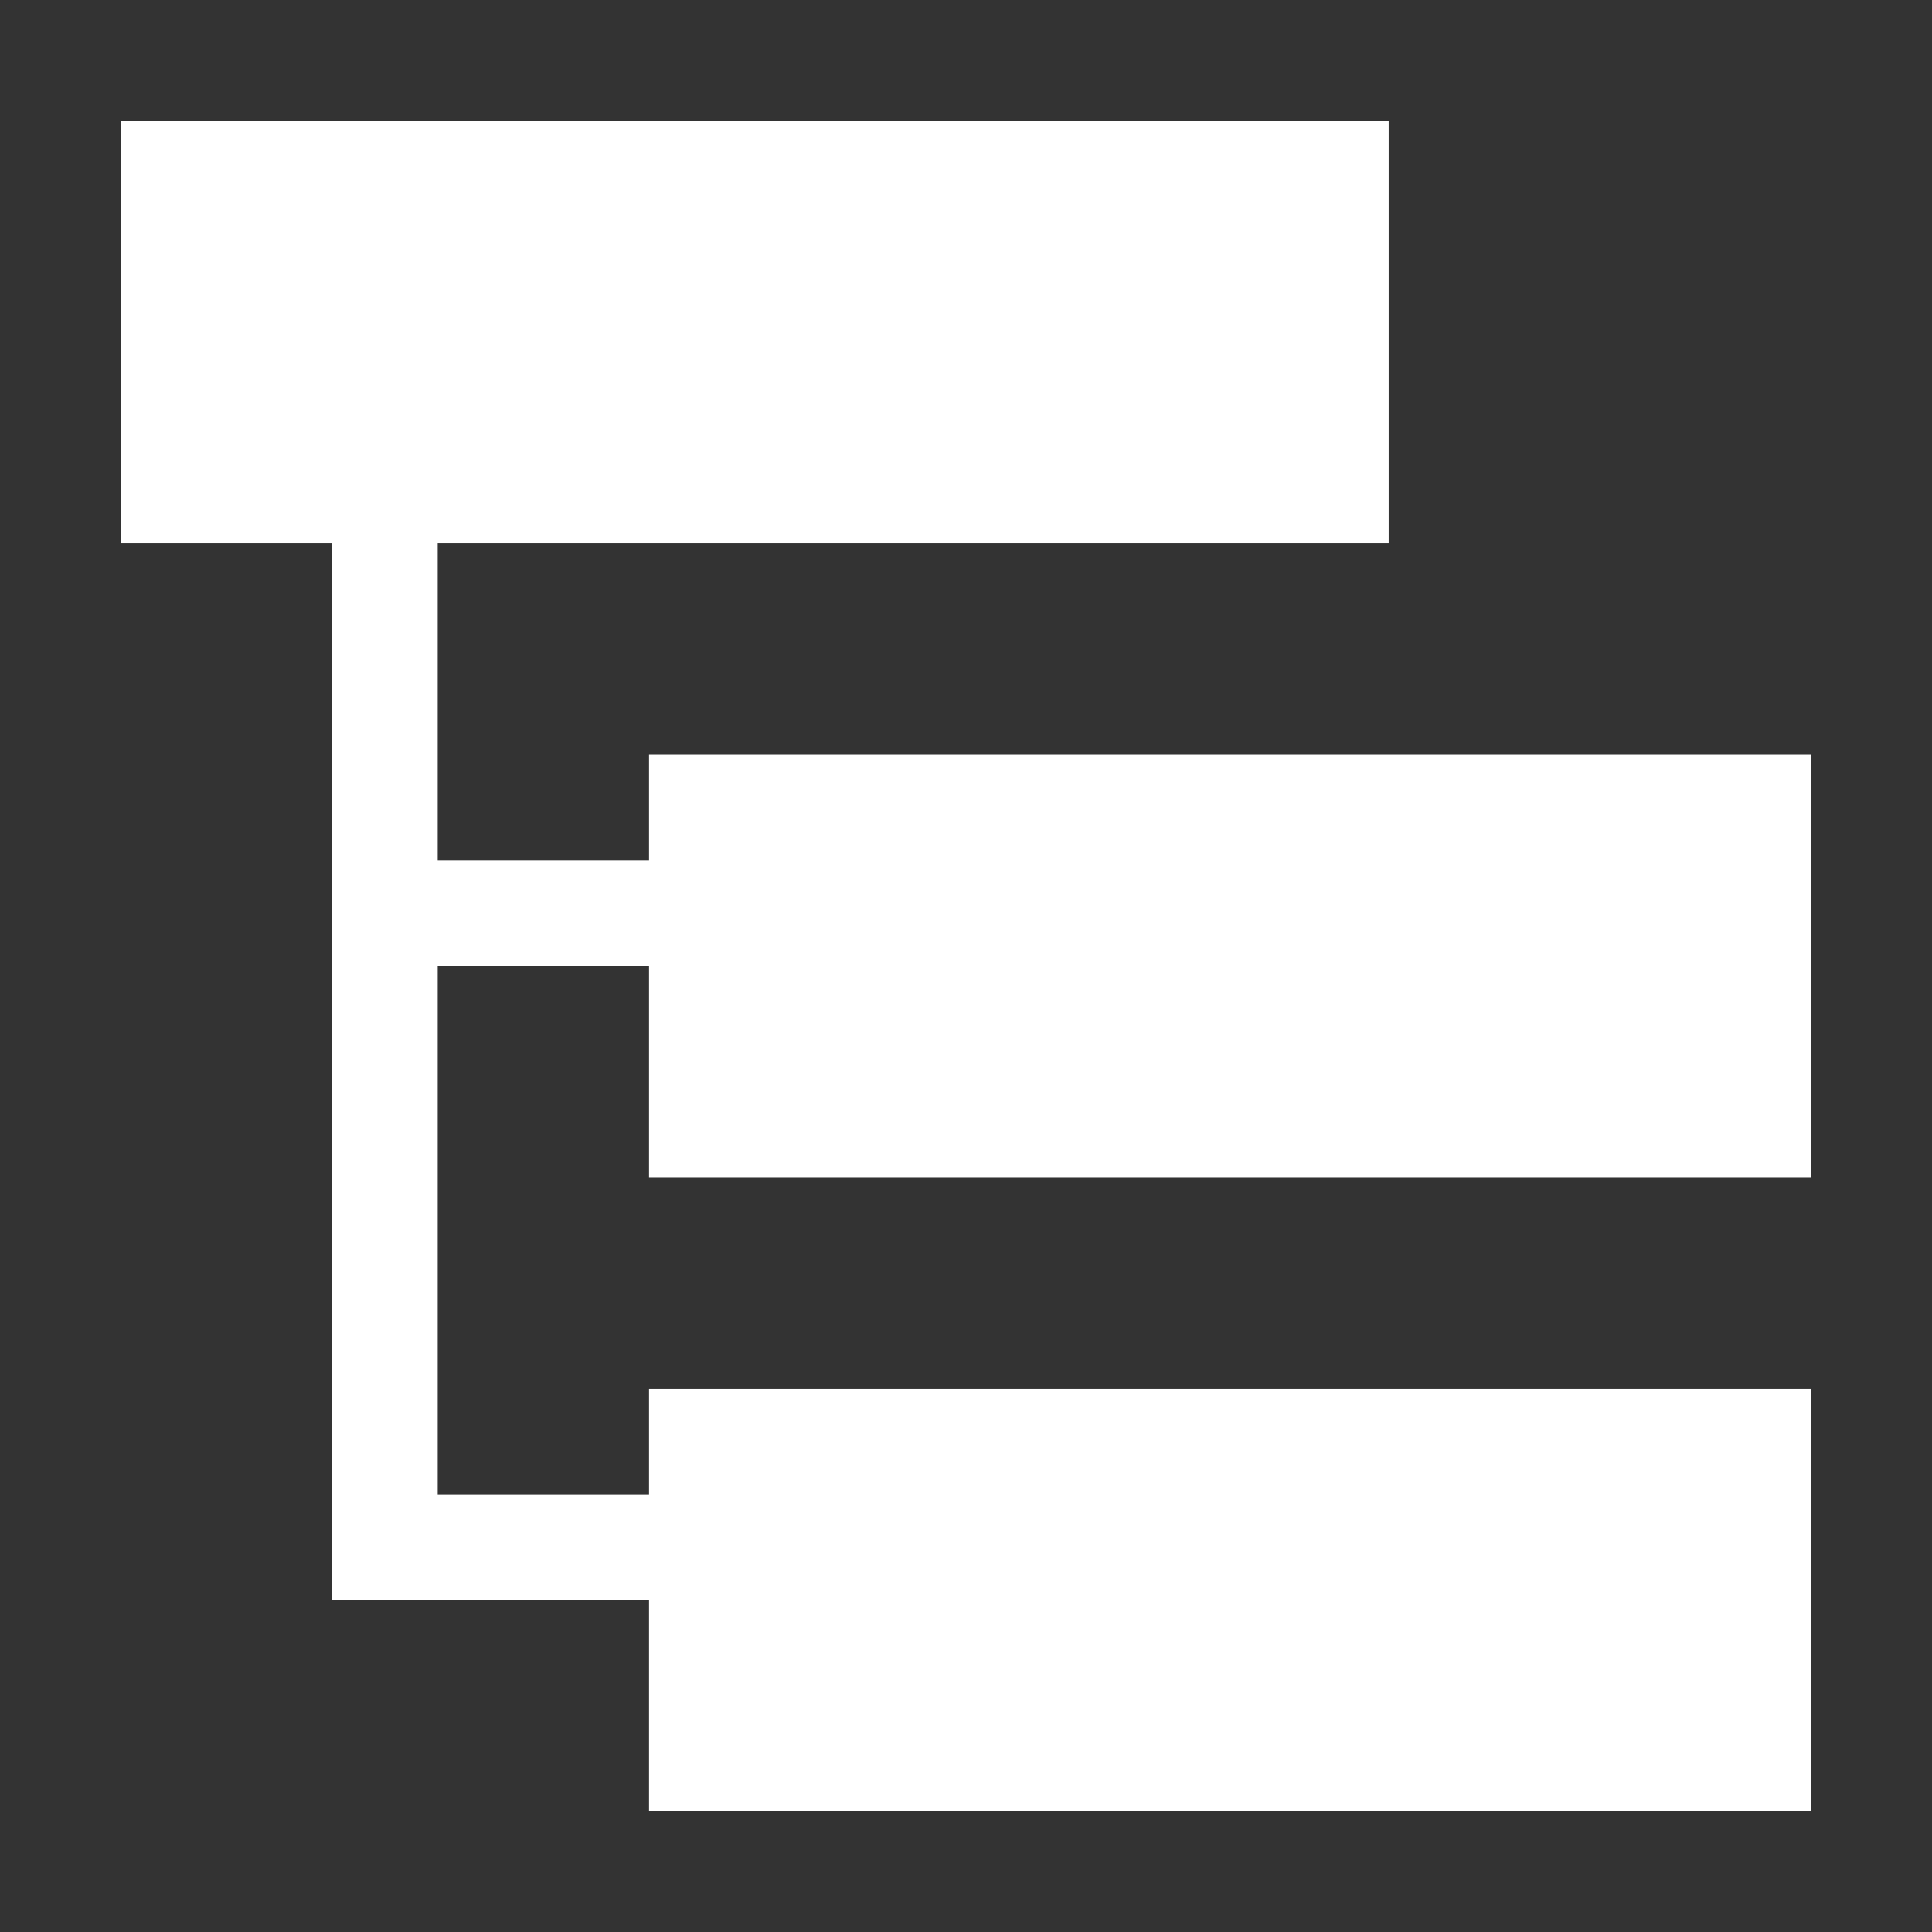 <svg width="18" height="18" viewBox="0 0 18 18" fill="none" xmlns="http://www.w3.org/2000/svg">
<rect x="0" y="0" width="18" height="18" fill="#333333" stroke="none"/>
<path d="M16.875 10.969V7.031H6.047V8.016H4.078V5.062H12.938V1.125H1.125V5.062H3.094V14.906H6.047V16.875H16.875V12.938H6.047V13.922H4.078V9H6.047V10.969H16.875Z" fill="white"/>
</svg>
